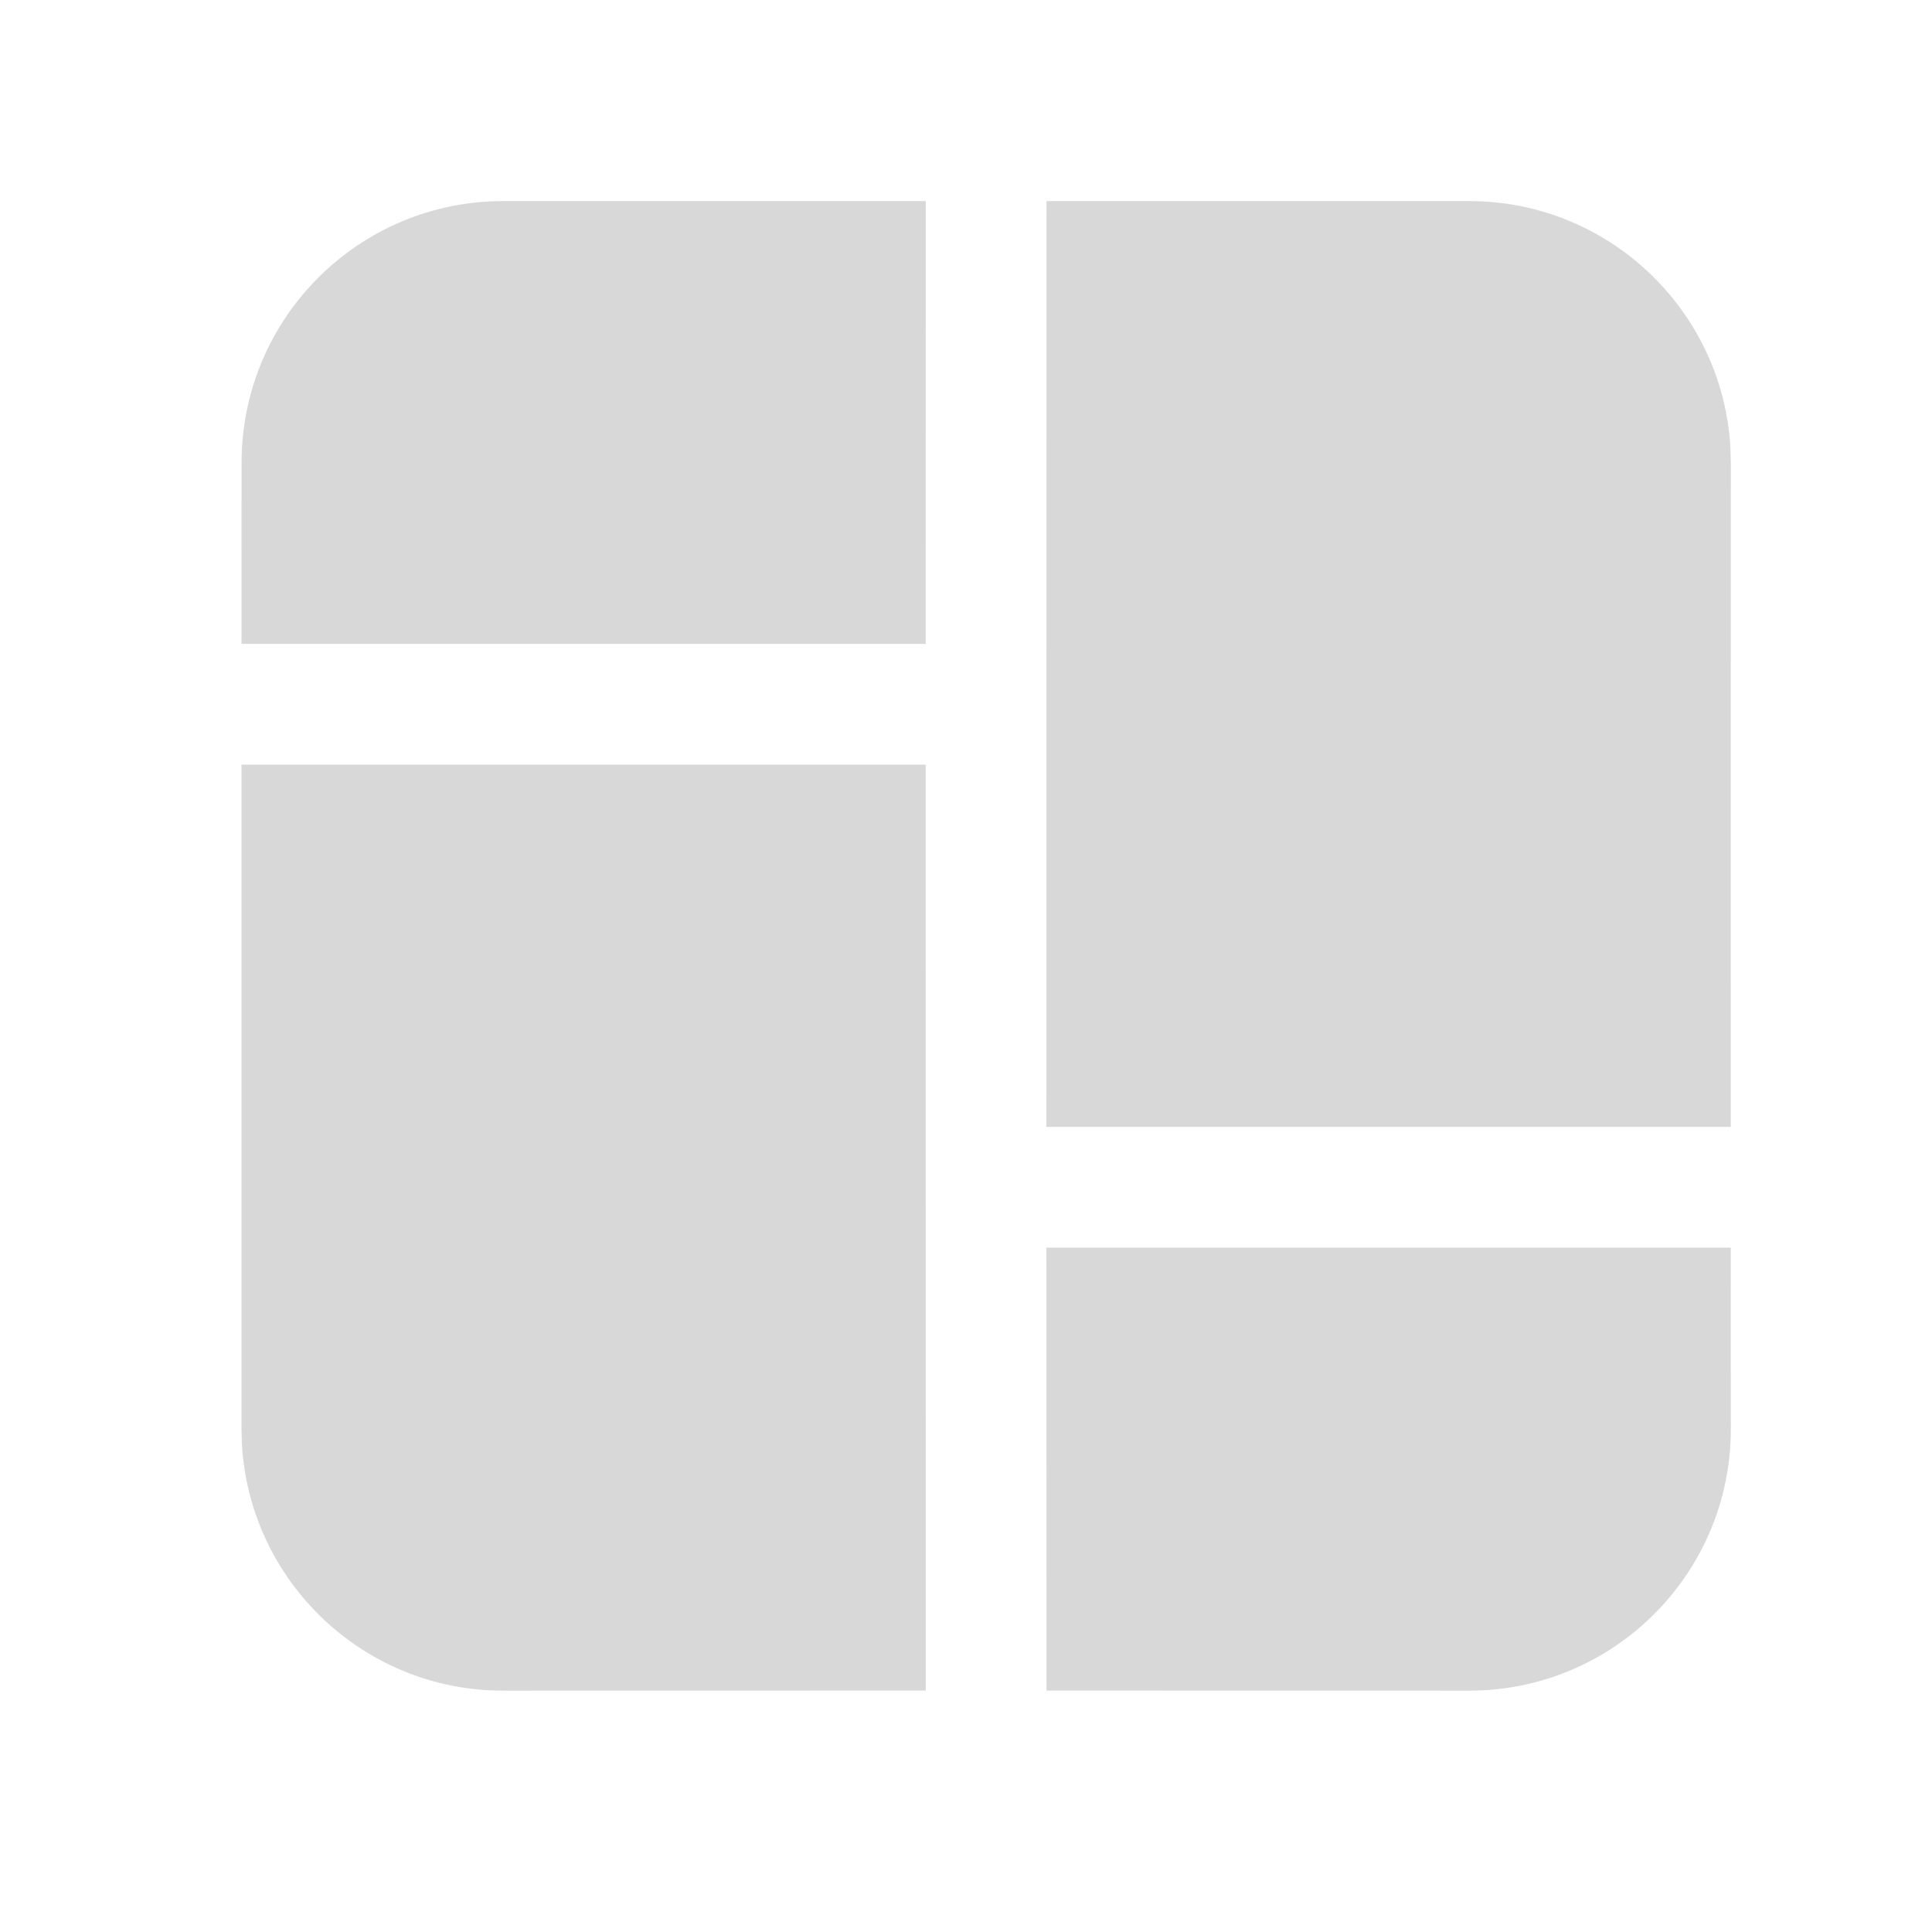 <?xml version="1.0" encoding="UTF-8"?>
<svg width="800px" height="800px" viewBox="0 0 24 24" version="1.1" xmlns="http://www.w3.org/2000/svg" xmlns:xlink="http://www.w3.org/1999/xlink">
    <!-- Uploaded to: SVG Repo, www.svgrepo.com, Generator: SVG Repo Mixer Tools -->
    <title>ic_fluent_board_24_filled</title>
    <desc>Created with Sketch.</desc>
    <g id="🔍-Product-Icons" stroke="none" stroke-width="1" fill="none" fill-rule="evenodd">
        <g id="ic_fluent_board_24_filled" fill="#d8d8d8" fill-rule="nonzero">
            <path d="M11.499,9.499 L11.5,21.001 L6.25,21.002 C4.517,21.002 3.101,19.646 3.005,17.936 L3,17.752 L3,9.499 L11.499,9.499 Z M12.999,15.499 L21.5,15.499 L21.501,17.752 C21.501,19.547 20.046,21.002 18.251,21.002 L13,21.001 L12.999,15.499 Z M18.251,2.498 C19.984,2.498 21.401,3.855 21.496,5.564 L21.501,5.748 L21.5,13.999 L12.999,13.999 L13,2.498 L18.251,2.498 Z M11.5,2.498 L11.499,7.999 L3,7.999 L3.001,5.748 C3.001,3.953 4.456,2.498 6.251,2.498 L11.5,2.498 Z" id="🎨-Color">

</path>
        </g>
    </g>
</svg>